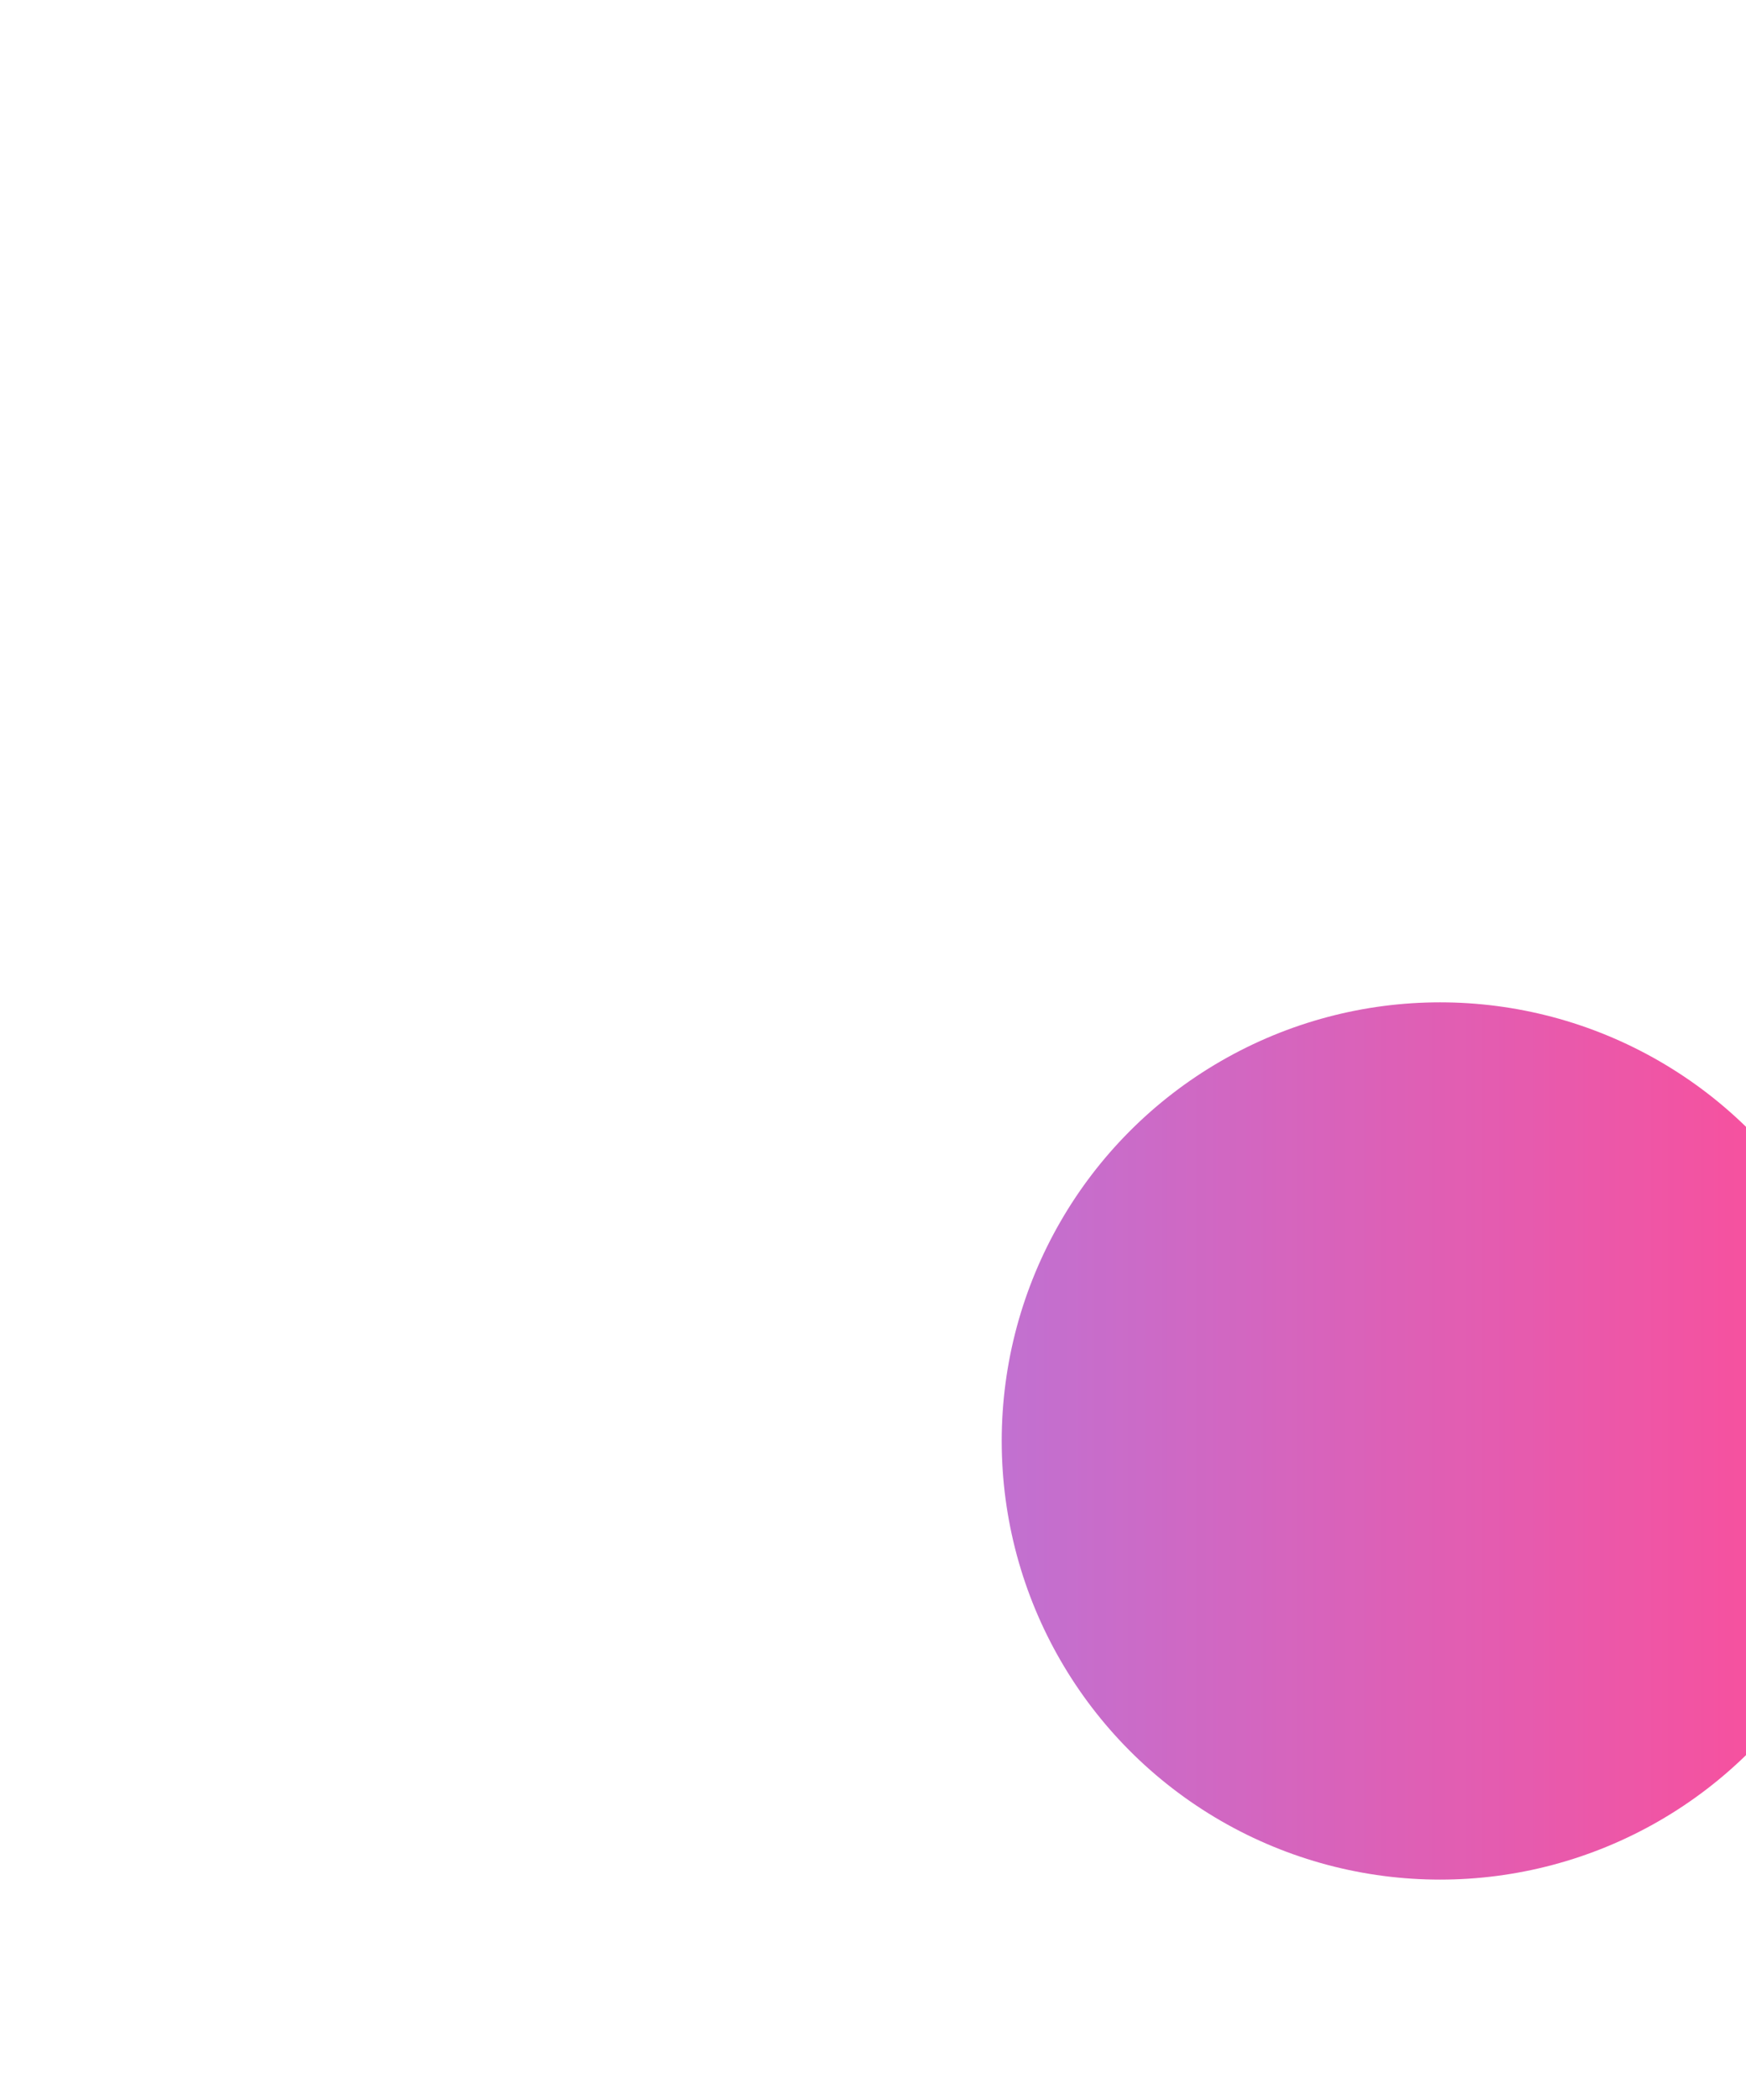 <svg width="936" height="1125" viewBox="0 0 936 1125" fill="none" xmlns="http://www.w3.org/2000/svg">
<g opacity="0.7" filter="url(#filter0_f_2_713)">
<circle cx="772" cy="772" r="235" fill="url(#paint0_linear_2_713)"/>
</g>
<defs>
<filter id="filter0_f_2_713" x="0.47" y="0.47" width="1543.06" height="1543.06" filterUnits="userSpaceOnUse" color-interpolation-filters="sRGB">
<feFlood flood-opacity="0" result="BackgroundImageFix"/>
<feBlend mode="normal" in="SourceGraphic" in2="BackgroundImageFix" result="shape"/>
<feGaussianBlur stdDeviation="268.265" result="effect1_foregroundBlur_2_713"/>
</filter>
<linearGradient id="paint0_linear_2_713" x1="537" y1="1007" x2="1007" y2="1007" gradientUnits="userSpaceOnUse">
<stop stop-color="#A734BD"/>
<stop offset="1" stop-color="#FF006A"/>
</linearGradient>
</defs>
</svg>
